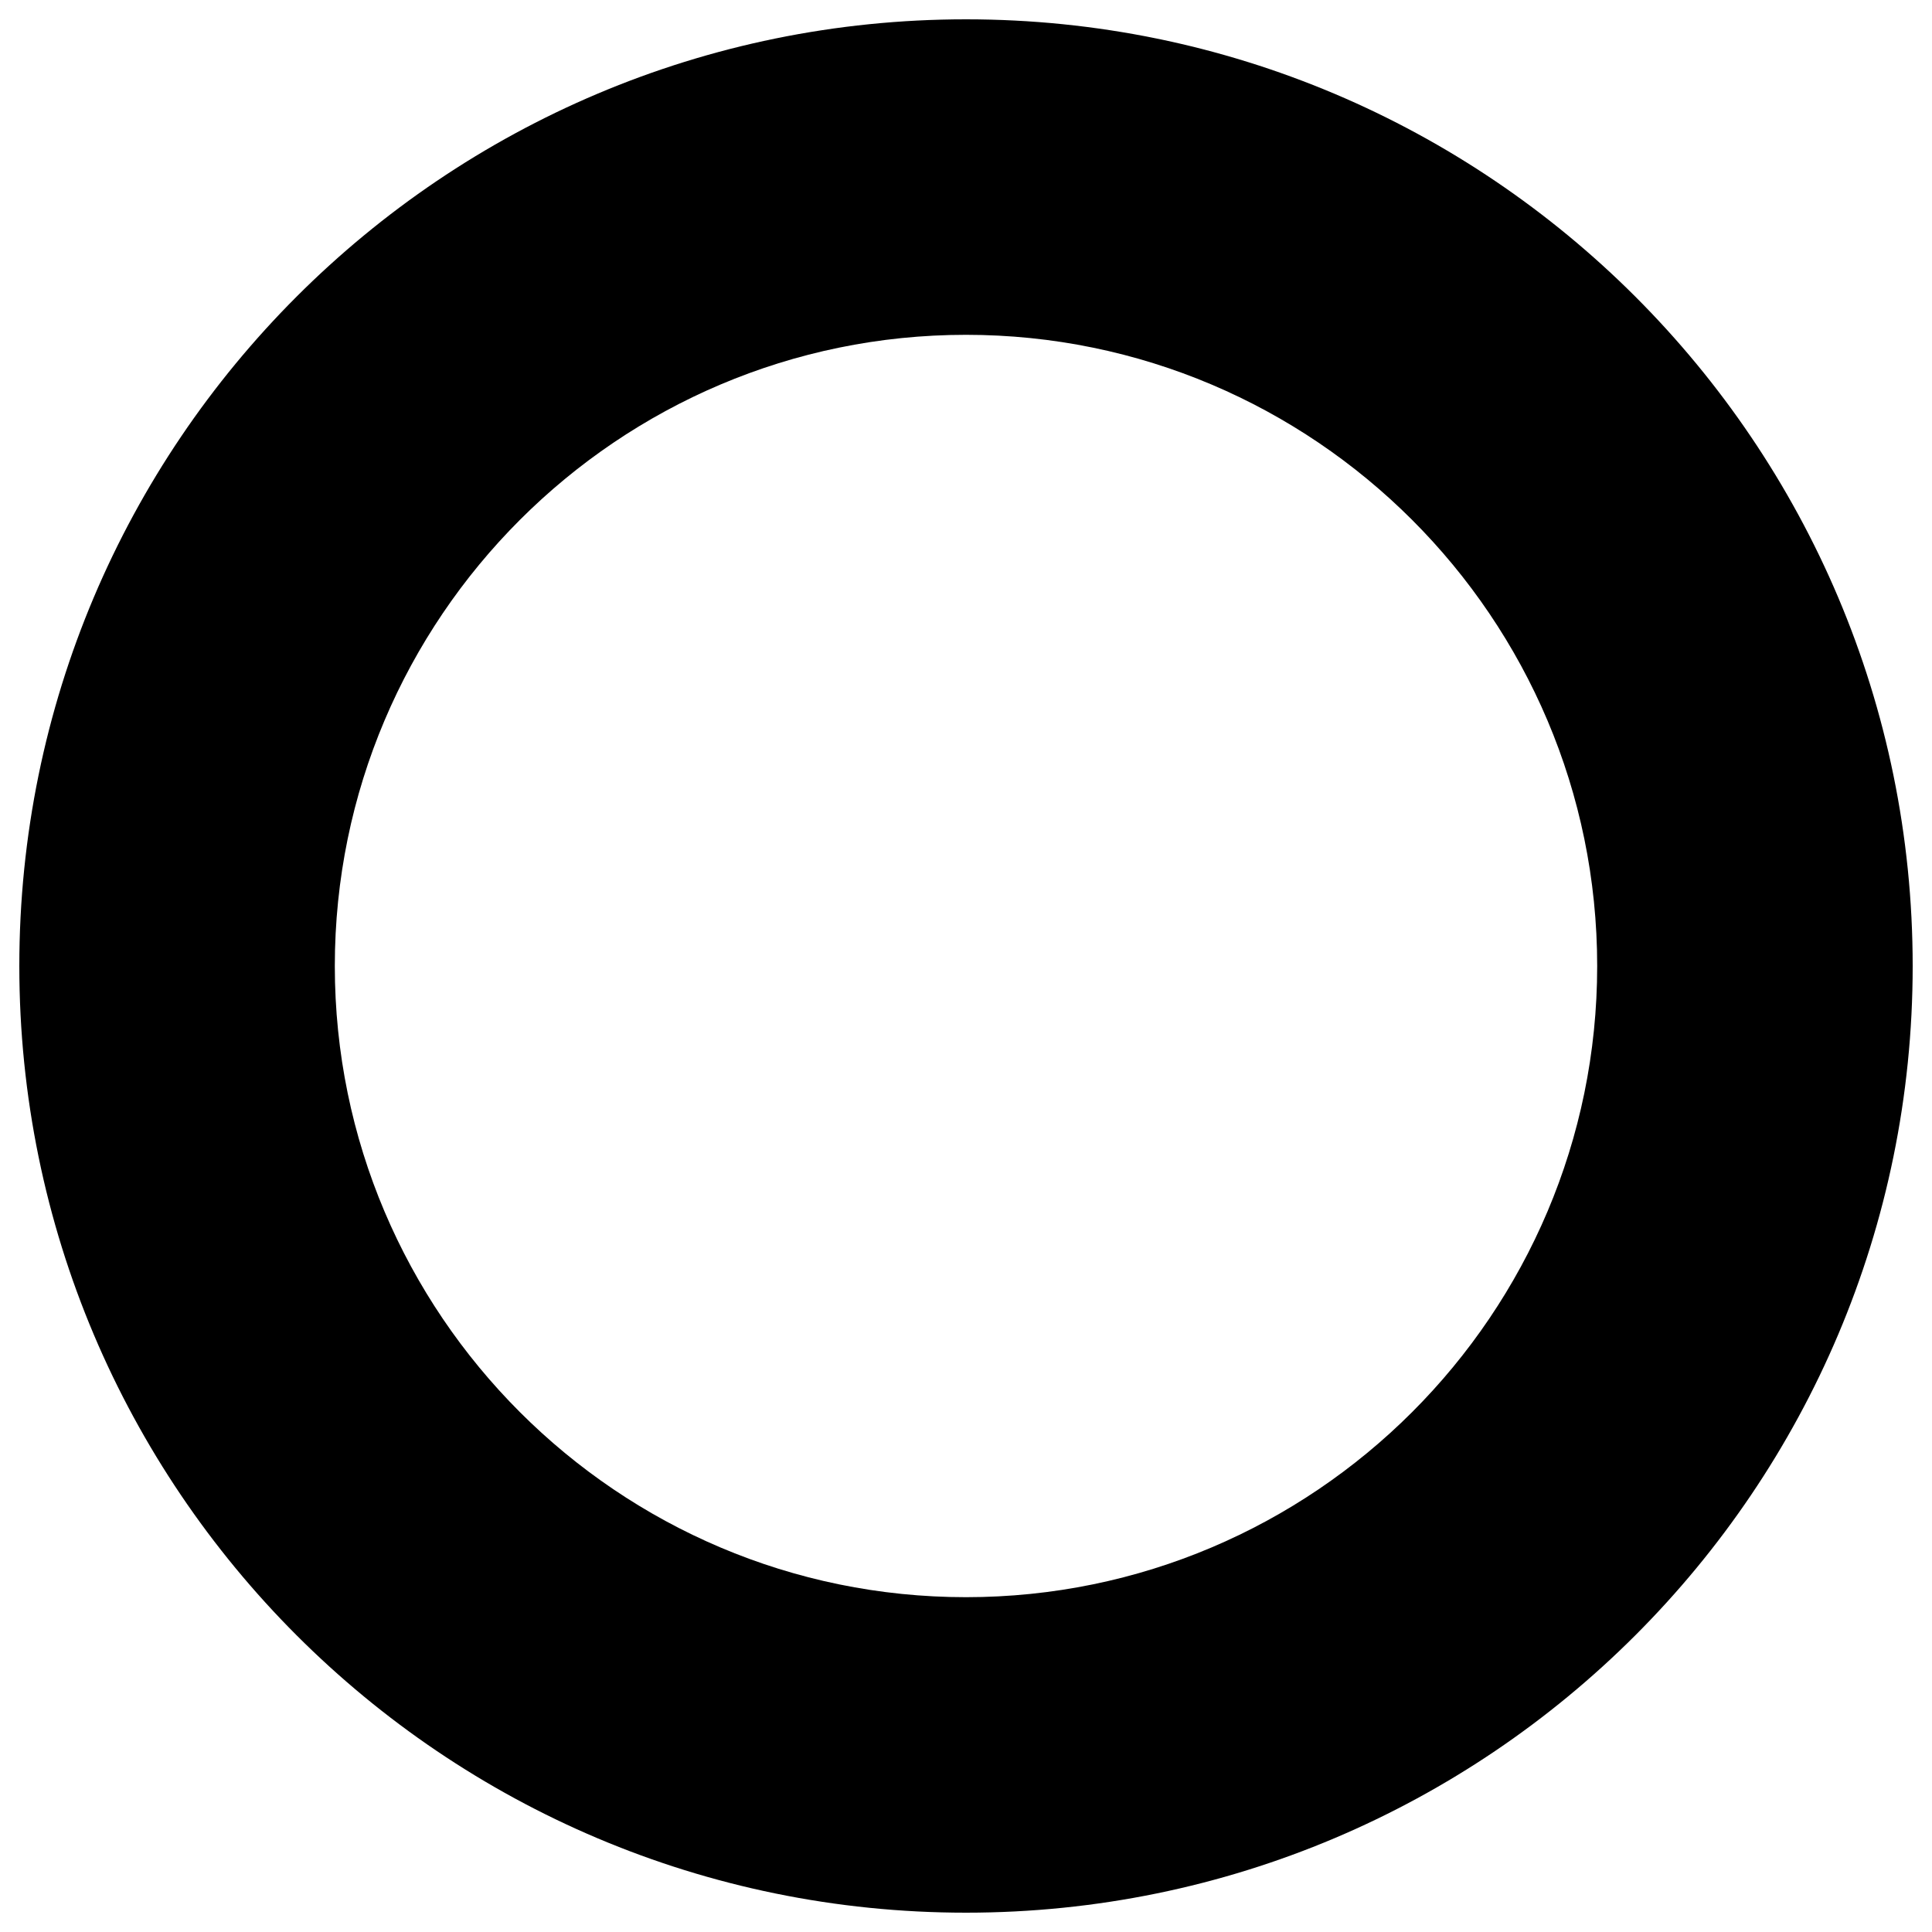 <?xml version="1.0" encoding="utf-8"?>
<!-- Svg Vector Icons : http://www.onlinewebfonts.com/icon -->
<!DOCTYPE svg PUBLIC "-//W3C//DTD SVG 1.1//EN" "http://www.w3.org/Graphics/SVG/1.1/DTD/svg11.dtd">
<svg version="1.1" xmlns="http://www.w3.org/2000/svg" xmlns:xlink="http://www.w3.org/1999/xlink" x="0px" y="0px" viewBox="0 0 1000 1000" enable-background="new 0 0 1000 1000" xml:space="preserve">
  <g>
    <g>
      <g id="Layer_1_64_">
        <g>
          <path d="M500,173.3c180.1,0,326.7,146.5,326.7,326.7c0,180.2-146.6,326.7-326.7,326.7S173.3,680.2,173.3,500C173.3,319.8,319.9,173.3,500,173.3 M500,10C229.4,10,10,229.4,10,500c0,270.5,219.4,490,490,490c270.5,0,490-219.5,490-490C990,229.4,770.5,10,500,10z" />
        </g>
      </g>
    </g>
    <g></g>
    <g></g>
    <g></g>
    <g></g>
    <g></g>
    <g></g>
    <g></g>
    <g></g>
    <g></g>
    <g></g>
    <g></g>
    <g></g>
    <g></g>
    <g></g>
    <g></g>
  </g>
</svg>